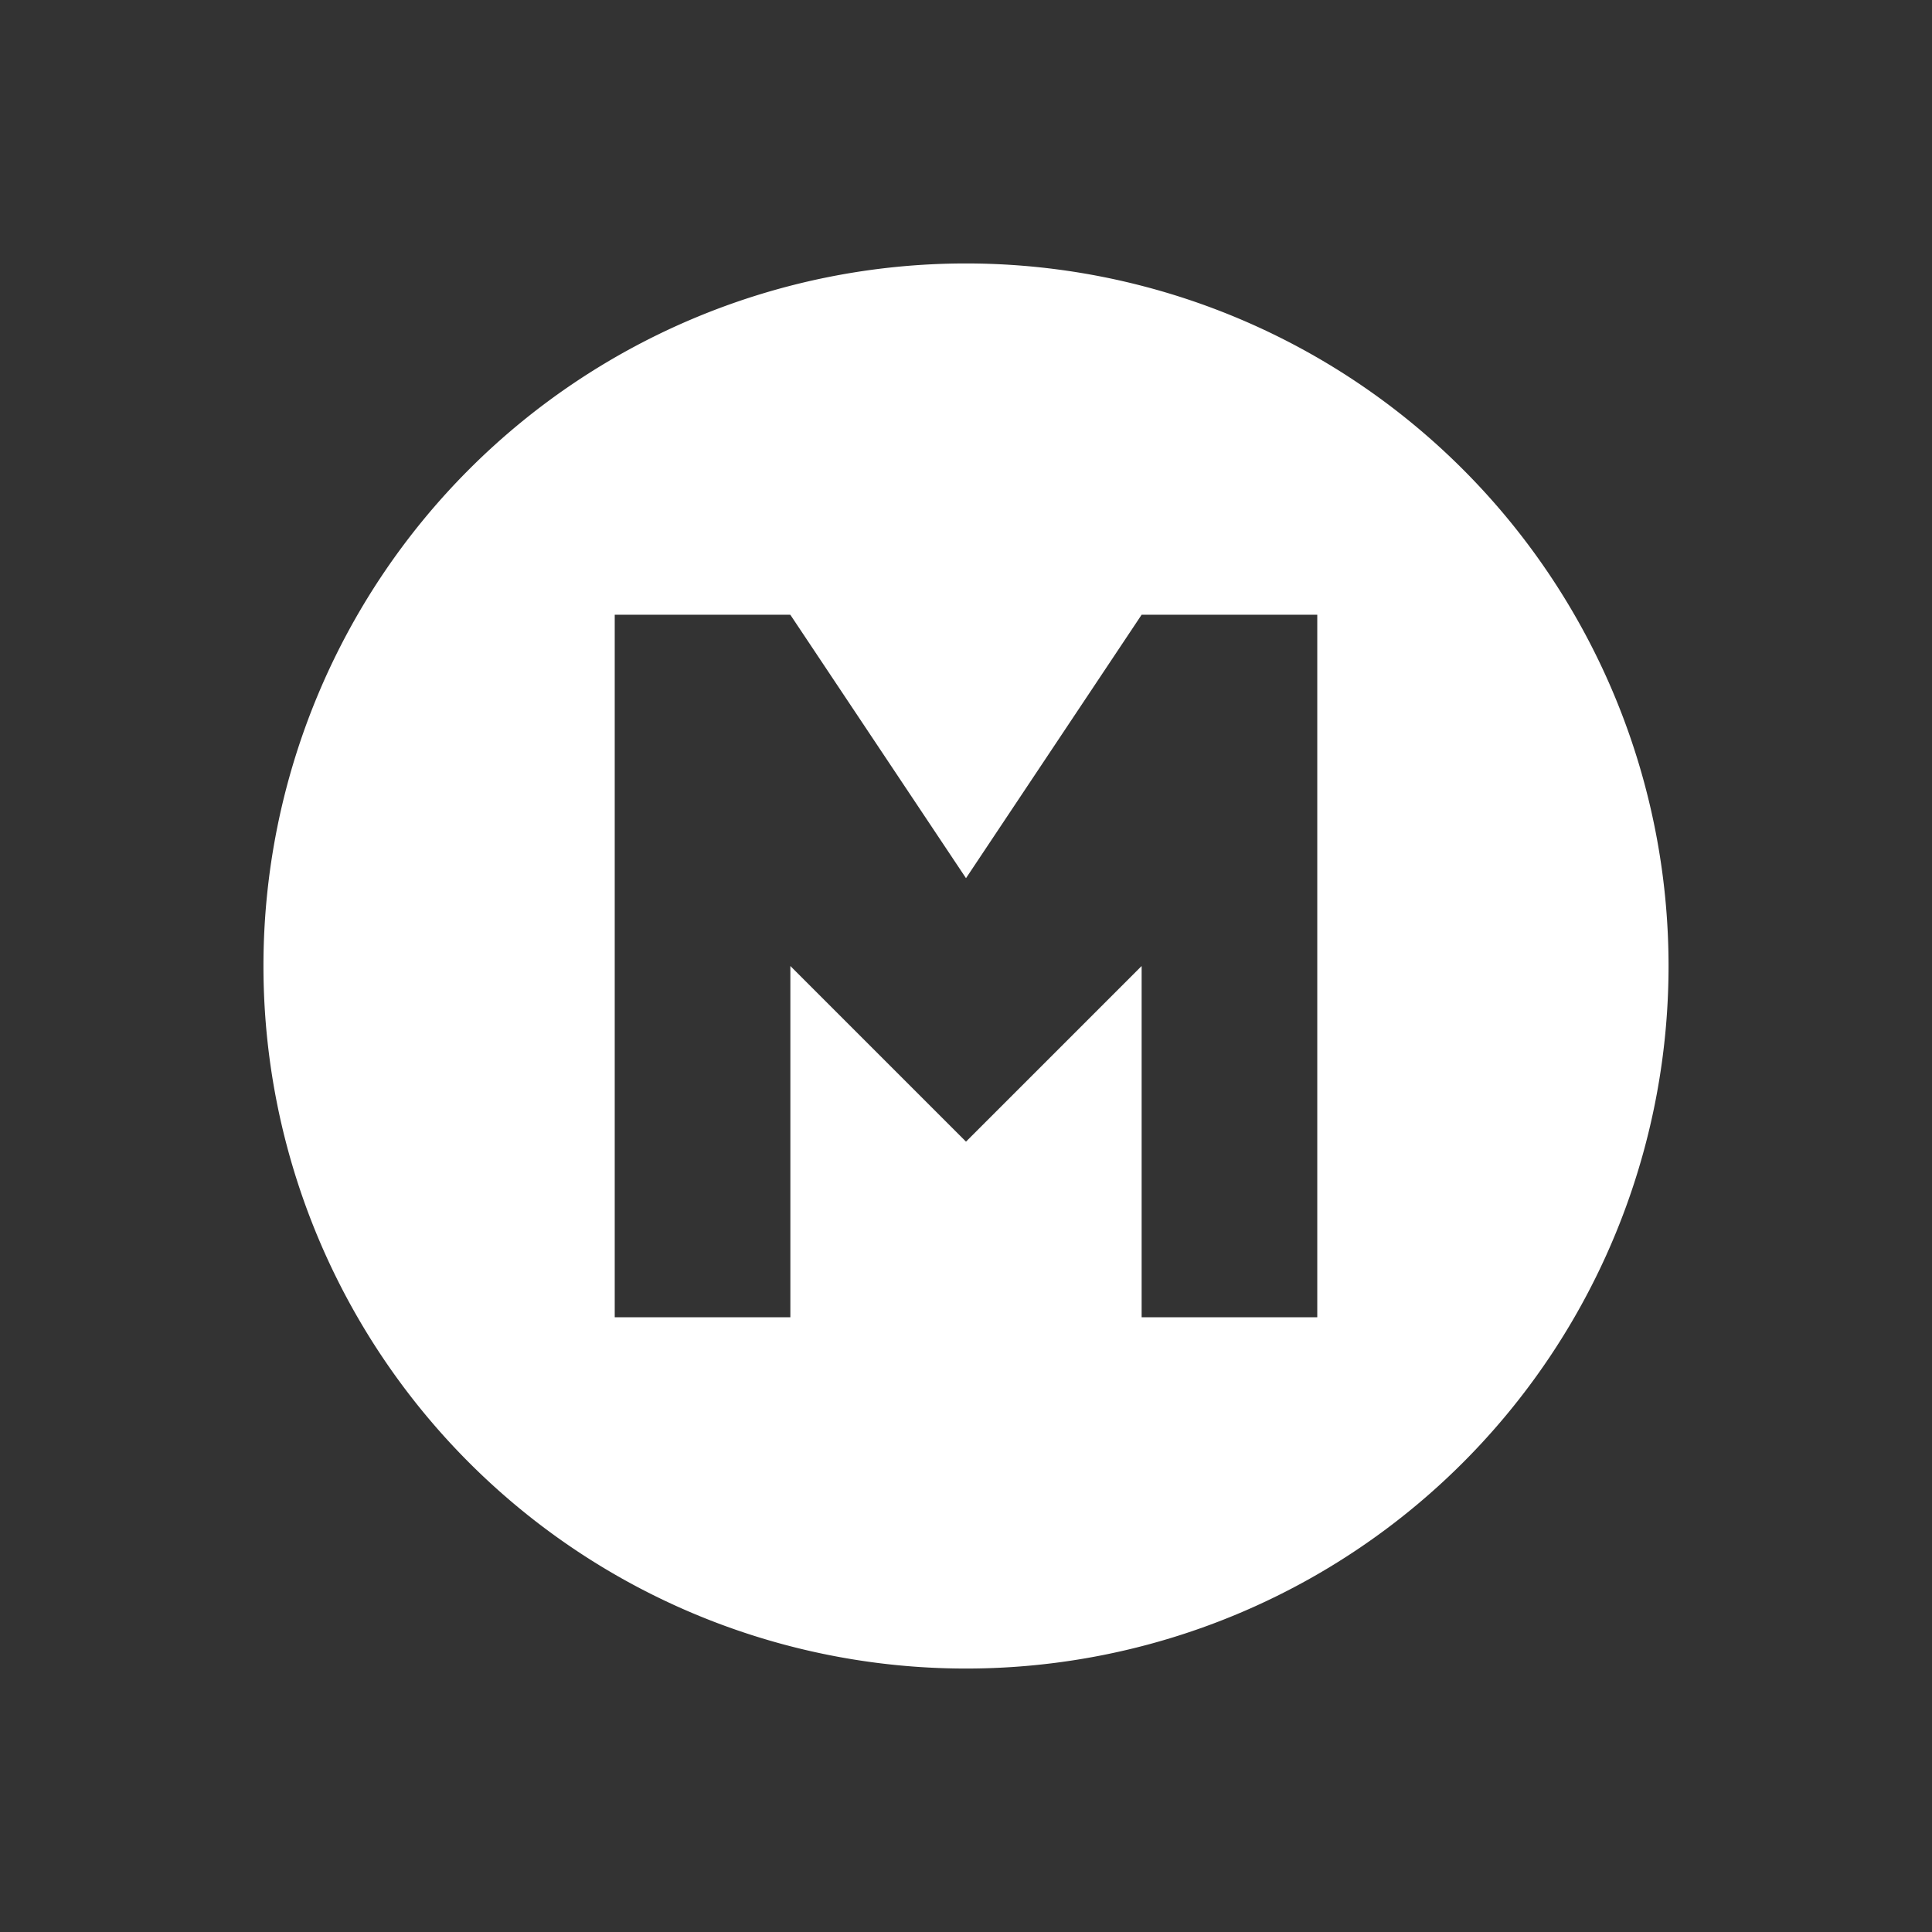 <?xml version="1.0" encoding="UTF-8" standalone="no"?>
<svg
   xmlns:dc="http://purl.org/dc/elements/1.1/"
   xmlns:cc="http://creativecommons.org/ns#"
   xmlns:rdf="http://www.w3.org/1999/02/22-rdf-syntax-ns#"
   xmlns:svg="http://www.w3.org/2000/svg"
   xmlns="http://www.w3.org/2000/svg"
   version="1.1"
   width="22"
   height="22"
   style="enable-background:new"
   id="svg7384">
  <rect width="100%" height="100%" fill="#333333" stroke="none"/>
  <title
     id="title8473">Paper Symbolic Icon Theme</title>
  <defs
     id="defs7386">
    <filter
       style="color-interpolation-filters:sRGB"
       id="filter7554">
      <feBlend
         mode="darken"
         in2="BackgroundImage"
         id="feBlend7556" />
    </filter>
    <clipPath
       clipPathUnits="userSpaceOnUse"
       id="clipPath4186">
      <circle
         fill="url(#linearGradient4190)"
         r="10"
         cx="286"
         cy="26"
         style="color:#000000;enable-background:accumulate"
         id="path4188" />
    </clipPath>
  </defs>
  <g
     transform="translate(-424,-422)"
     id="layer2">
    <circle
       r="10"
       cx="286"
       cy="26"
       transform="matrix(2 0 0 2 -182.17 393.41)"
       clip-path="url(#clipPath4186)"
       stroke-width=".455"
       style="color:#000000;enable-background:accumulate"
       opacity="0"
       id="path4240" />
    <circle
       r="10"
       cx="286"
       cy="26"
       transform="matrix(2 0 0 2 -182.17 393.41)"
       clip-path="url(#clipPath4186)"
       stroke-width=".909"
       style="color:#000000;enable-background:accumulate"
       opacity="0"
       id="path4242" />
    <path
       fill="#fff"
       d="m435 425a8 8 0 0 0 -8 8 8 8 0 0 0 8 8 8 8 0 0 0 8 -8 8 8 0 0 0 -8 -8zm-4 4h2v0.006l0.002-0.002 1.998 2.996 2-3h0.002 1.998v8h-2v-4l-2 2-2-2v4h-2v-8z"
       id="path4155" />
  </g>
</svg>
